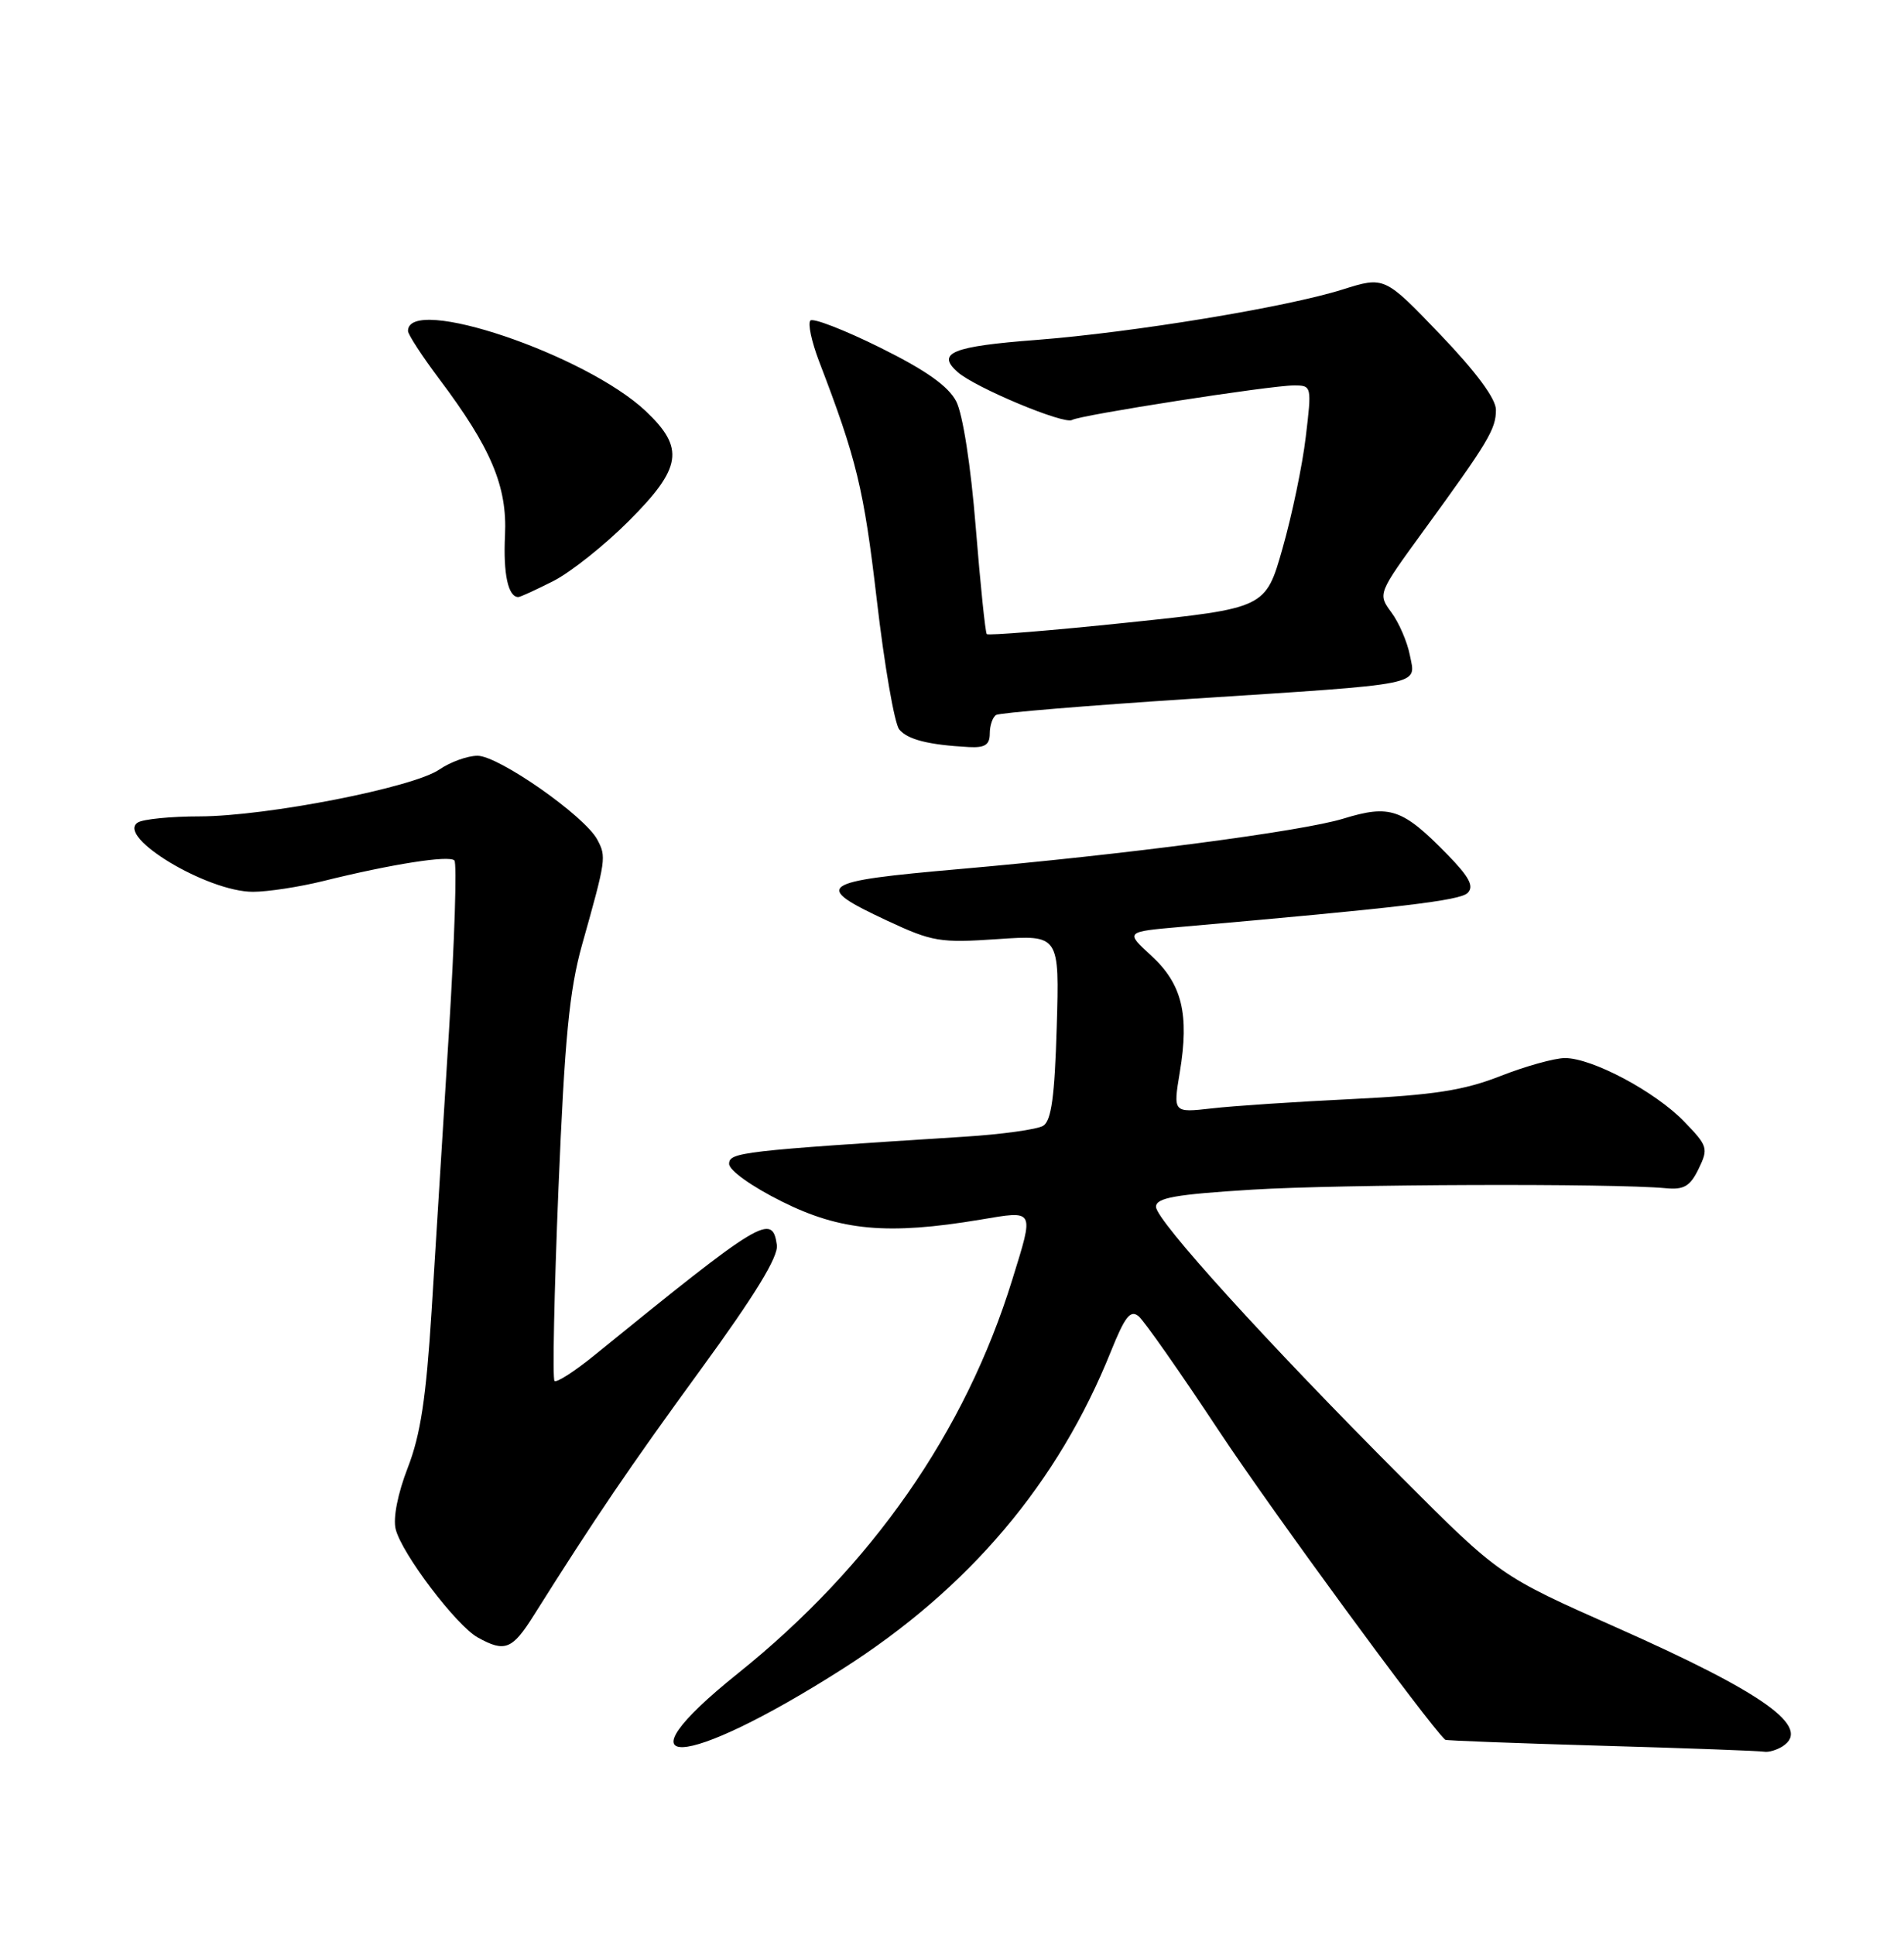 <?xml version="1.0" encoding="UTF-8" standalone="no"?>
<!DOCTYPE svg PUBLIC "-//W3C//DTD SVG 1.1//EN" "http://www.w3.org/Graphics/SVG/1.1/DTD/svg11.dtd" >
<svg xmlns="http://www.w3.org/2000/svg" xmlns:xlink="http://www.w3.org/1999/xlink" version="1.1" viewBox="0 0 252 256">
 <g >
 <path fill="currentColor"
d=" M 235.90 231.09 C 239.87 228.57 233.56 224.05 214.00 215.37 C 198.50 208.50 198.50 208.50 185.50 195.48 C 167.74 177.69 153.00 161.46 153.00 159.68 C 153.00 158.49 155.53 158.04 165.75 157.41 C 177.43 156.69 213.41 156.56 220.47 157.22 C 222.88 157.45 223.70 156.96 224.82 154.65 C 226.13 151.95 226.03 151.62 222.89 148.39 C 219.06 144.43 210.73 140.00 207.13 140.00 C 205.77 140.00 201.92 141.07 198.58 142.38 C 193.73 144.28 189.77 144.89 179.00 145.42 C 171.57 145.78 163.20 146.33 160.38 146.66 C 155.26 147.24 155.26 147.24 156.15 141.87 C 157.43 134.19 156.44 130.18 152.38 126.46 C 148.93 123.29 148.93 123.29 156.22 122.65 C 185.38 120.09 193.24 119.16 194.25 118.15 C 195.12 117.28 194.47 116.05 191.62 113.12 C 185.63 106.99 183.99 106.42 177.79 108.32 C 172.33 110.00 148.91 113.07 127.00 114.99 C 108.22 116.64 107.48 117.17 117.42 121.82 C 123.40 124.61 124.41 124.78 132.03 124.26 C 140.22 123.70 140.22 123.70 139.86 135.89 C 139.59 145.08 139.15 148.29 138.07 148.96 C 137.28 149.44 132.56 150.10 127.57 150.41 C 98.14 152.28 96.50 152.47 96.50 154.00 C 96.50 154.86 99.50 157.00 103.50 158.99 C 111.26 162.86 117.50 163.43 129.75 161.38 C 137.02 160.16 136.89 159.91 133.99 169.28 C 127.76 189.47 115.40 207.20 97.65 221.43 C 81.07 234.72 90.33 234.32 111.51 220.83 C 128.27 210.16 140.06 196.21 147.05 178.77 C 148.89 174.20 149.62 173.27 150.70 174.16 C 151.44 174.78 156.24 181.63 161.37 189.39 C 168.32 199.89 189.03 228.15 191.28 230.20 C 191.40 230.31 200.72 230.66 212.00 230.99 C 223.28 231.31 232.95 231.67 233.50 231.78 C 234.05 231.88 235.13 231.57 235.90 231.09 Z  M 70.64 213.75 C 78.76 200.85 83.32 194.13 92.73 181.23 C 99.95 171.33 103.04 166.27 102.82 164.73 C 102.21 160.49 100.86 161.30 78.69 179.31 C 76.05 181.46 73.66 182.99 73.39 182.72 C 73.11 182.45 73.35 171.04 73.91 157.36 C 74.74 137.35 75.35 131.04 77.04 125.00 C 80.23 113.66 80.27 113.38 79.05 111.09 C 77.38 107.96 66.00 100.00 63.20 100.00 C 61.89 100.00 59.61 100.82 58.15 101.82 C 54.69 104.21 35.28 108.00 26.44 108.02 C 22.62 108.02 18.93 108.39 18.24 108.83 C 15.30 110.70 27.43 118.00 33.48 118.00 C 35.43 118.00 39.61 117.36 42.77 116.58 C 51.84 114.33 59.44 113.14 60.14 113.85 C 60.49 114.21 60.17 124.40 59.42 136.50 C 58.66 148.60 57.63 165.25 57.12 173.50 C 56.40 184.94 55.66 189.85 53.97 194.20 C 52.64 197.63 52.00 200.87 52.37 202.34 C 53.18 205.58 60.40 215.10 63.24 216.67 C 66.82 218.66 67.80 218.27 70.64 213.75 Z  M 131.00 97.06 C 131.00 95.99 131.38 94.89 131.84 94.60 C 132.29 94.32 143.88 93.36 157.59 92.47 C 188.91 90.44 187.40 90.75 186.60 86.70 C 186.26 84.94 185.16 82.39 184.16 81.04 C 182.34 78.57 182.34 78.57 188.42 70.22 C 197.01 58.42 197.99 56.79 197.99 54.23 C 198.00 52.77 195.38 49.23 190.62 44.26 C 183.24 36.56 183.24 36.56 177.68 38.31 C 170.27 40.65 149.94 43.99 137.16 44.98 C 126.03 45.83 123.89 46.70 126.73 49.22 C 129.03 51.27 140.85 56.21 141.89 55.57 C 142.94 54.92 168.14 51.00 171.25 51.00 C 173.61 51.00 173.63 51.07 172.82 57.82 C 172.38 61.57 170.99 68.20 169.75 72.55 C 167.50 80.47 167.50 80.47 149.23 82.38 C 139.18 83.43 130.80 84.11 130.60 83.90 C 130.41 83.68 129.75 77.31 129.14 69.74 C 128.49 61.62 127.43 54.80 126.56 53.11 C 125.51 51.09 122.56 49.00 116.50 46.00 C 111.78 43.66 107.62 42.05 107.26 42.41 C 106.89 42.77 107.41 45.19 108.40 47.79 C 113.39 60.80 114.33 64.68 116.04 79.32 C 117.05 88.03 118.39 95.77 119.02 96.52 C 120.13 97.86 122.88 98.56 128.25 98.85 C 130.36 98.96 131.00 98.55 131.00 97.06 Z  M 73.24 76.88 C 75.54 75.71 80.02 72.14 83.20 68.96 C 90.26 61.90 90.66 59.31 85.47 54.40 C 77.51 46.90 54.00 38.97 54.00 43.79 C 54.00 44.26 55.84 47.08 58.08 50.07 C 65.01 59.28 67.15 64.36 66.84 70.83 C 66.59 75.92 67.25 79.00 68.60 79.00 C 68.86 79.00 70.95 78.04 73.24 76.88 Z "/>
</g>
</svg>